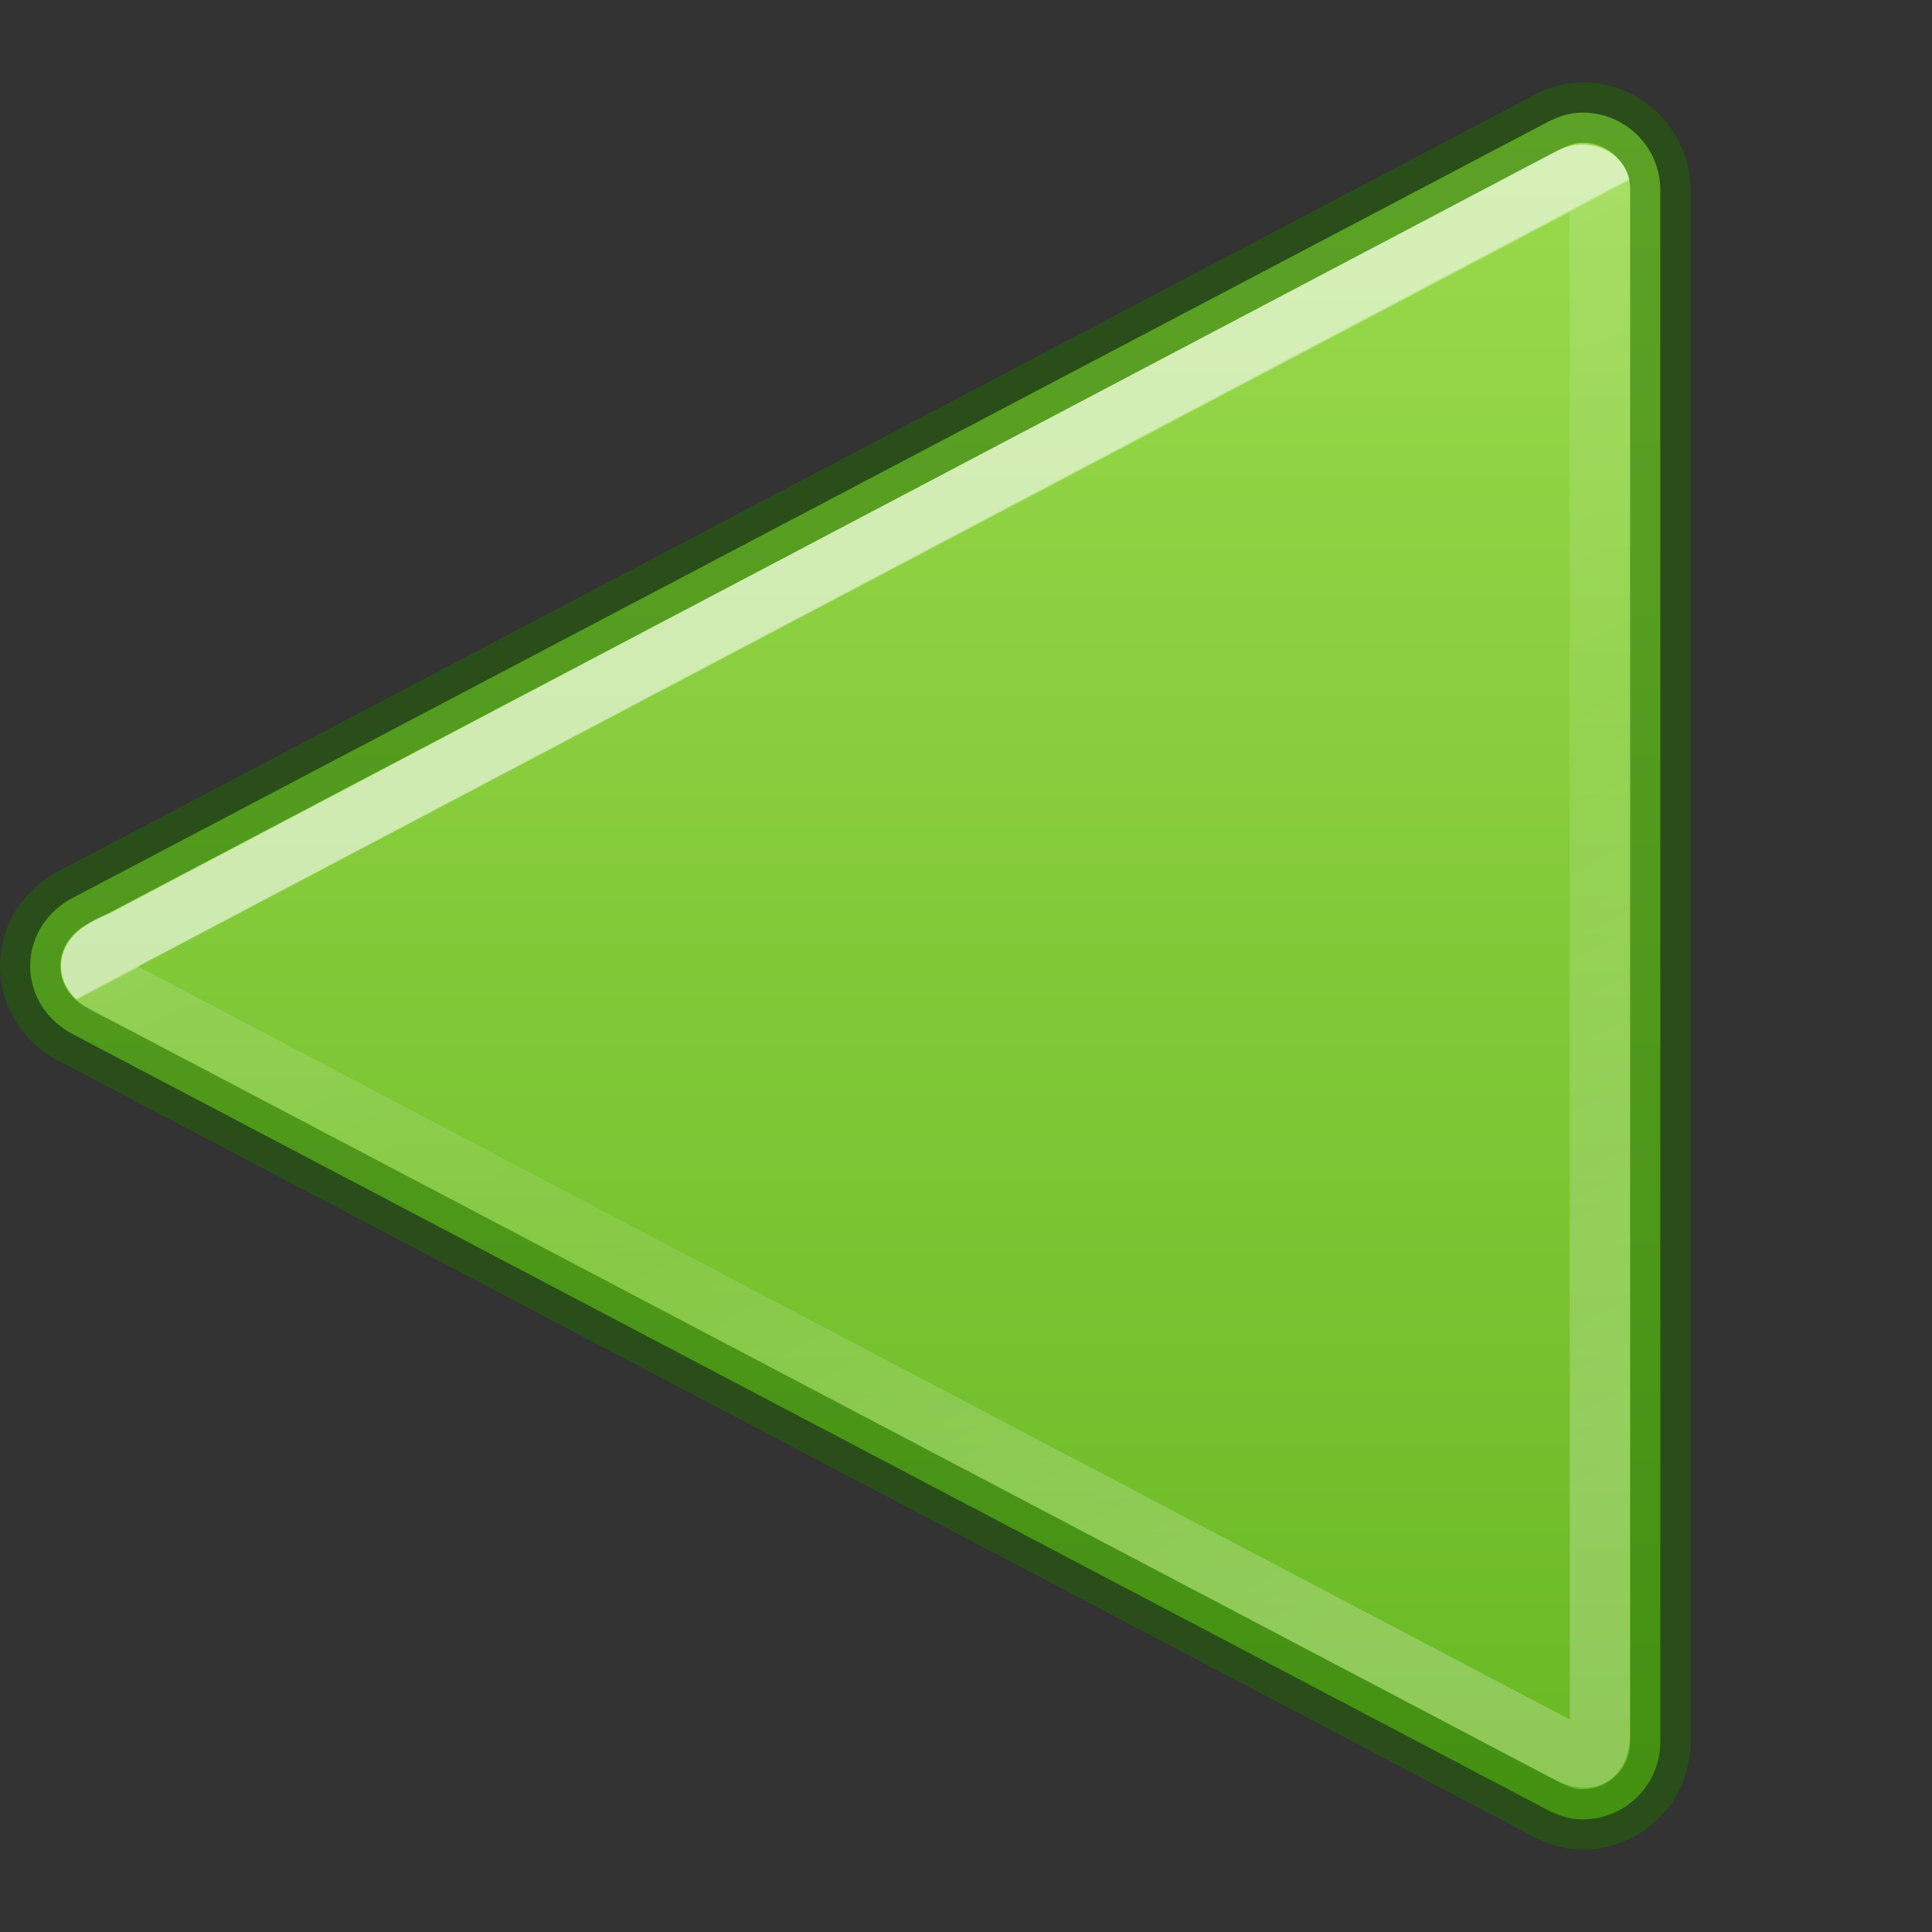 <?xml version="1.0" encoding="UTF-8" standalone="no"?>
<svg
   id="svg5280"
   height="32"
   width="32"
   version="1.1"
   xmlns:xlink="http://www.w3.org/1999/xlink"
   xmlns="http://www.w3.org/2000/svg"
   xmlns:svg="http://www.w3.org/2000/svg"
   xmlns:rdf="http://www.w3.org/1999/02/22-rdf-syntax-ns#"
   xmlns:cc="http://creativecommons.org/ns#"
   xmlns:dc="http://purl.org/dc/elements/1.1/">
  <rect width="100%" height="100%" fill="#333333" stroke="none"/>
  <defs
     id="defs5282">
    <linearGradient
       x1="24.569"
       y1="21.425"
       x2="17.064"
       y2="35.86"
       id="linearGradient3038-7"
       xlink:href="#linearGradient3881"
       gradientUnits="userSpaceOnUse"
       gradientTransform="matrix(-1.143,0,0,1.161,42.067,-15.062)" />
    <linearGradient
       id="linearGradient3881">
      <stop
         id="stop3883"
         style="stop-color:#ffffff;stop-opacity:1"
         offset="0" />
      <stop
         id="stop3885"
         style="stop-color:#ffffff;stop-opacity:0.235"
         offset="0.002" />
      <stop
         id="stop3887"
         style="stop-color:#ffffff;stop-opacity:0.157"
         offset="0.392" />
      <stop
         id="stop3889"
         style="stop-color:#ffffff;stop-opacity:0.392"
         offset="1" />
    </linearGradient>
    <linearGradient
       id="linearGradient1046">
      <stop
         id="stop1042"
         offset="0"
         style="stop-color:#9bdb4d;stop-opacity:1" />
      <stop
         id="stop1044"
         offset="1"
         style="stop-color:#68b723;stop-opacity:1" />
    </linearGradient>
    <linearGradient
       gradientTransform="matrix(-1.35,0,0,1.349,30.875,-0.159)"
       gradientUnits="userSpaceOnUse"
       y2="23.046"
       x2="13"
       y1="1"
       x1="13"
       id="linearGradient912"
       xlink:href="#linearGradient1046" />
  </defs>
  <path
     id="path980"
     style="font-variation-settings:normal;vector-effect:none;fill:url(#linearGradient912);fill-opacity:1;stroke:#206b00;stroke-width:1;stroke-linecap:round;stroke-linejoin:round;stroke-miterlimit:4;stroke-dasharray:none;stroke-dashoffset:0;stroke-opacity:0.5;marker:none;stop-color:#000000"
     d="m 26.214,1.865 c 0.71,0 1.286,0.575 1.286,1.285 V 28.85 c 0,0.71 -0.576,1.285 -1.286,1.285 -0.217,0 -0.411,-0.066 -0.59,-0.161 L 1.201,17.127 C 0.79,16.912 0.5,16.495 0.5,16 0.5,15.505 0.79,15.088 1.201,14.873 L 25.624,2.026 c 0.179,-0.095 0.374,-0.161 0.59,-0.161 z" />
  <path
     d="M 26.5,3.095 V 28.675 c 0,0.472 -0.225,0.523 -0.574,0.331 L 2,16.423 C 2,16.423 1.51,16.243 1.51,16 1.51,15.757 2,15.595 2,15.595 L 25.997,2.952 C 26.26,2.805 26.5,2.966 26.5,3.095 Z"
     id="path4220"
     style="color:#000000;clip-rule:nonzero;display:inline;overflow:visible;visibility:visible;opacity:0.6;isolation:auto;mix-blend-mode:normal;color-interpolation:sRGB;color-interpolation-filters:linearRGB;solid-color:#000000;solid-opacity:1;fill:none;fill-opacity:1;fill-rule:nonzero;stroke:url(#linearGradient3038-7);stroke-width:1;stroke-linecap:butt;stroke-linejoin:round;stroke-miterlimit:4;stroke-dasharray:none;stroke-dashoffset:0;stroke-opacity:1;marker:none;color-rendering:auto;image-rendering:auto;shape-rendering:auto;text-rendering:auto;enable-background:accumulate" />
</svg>
